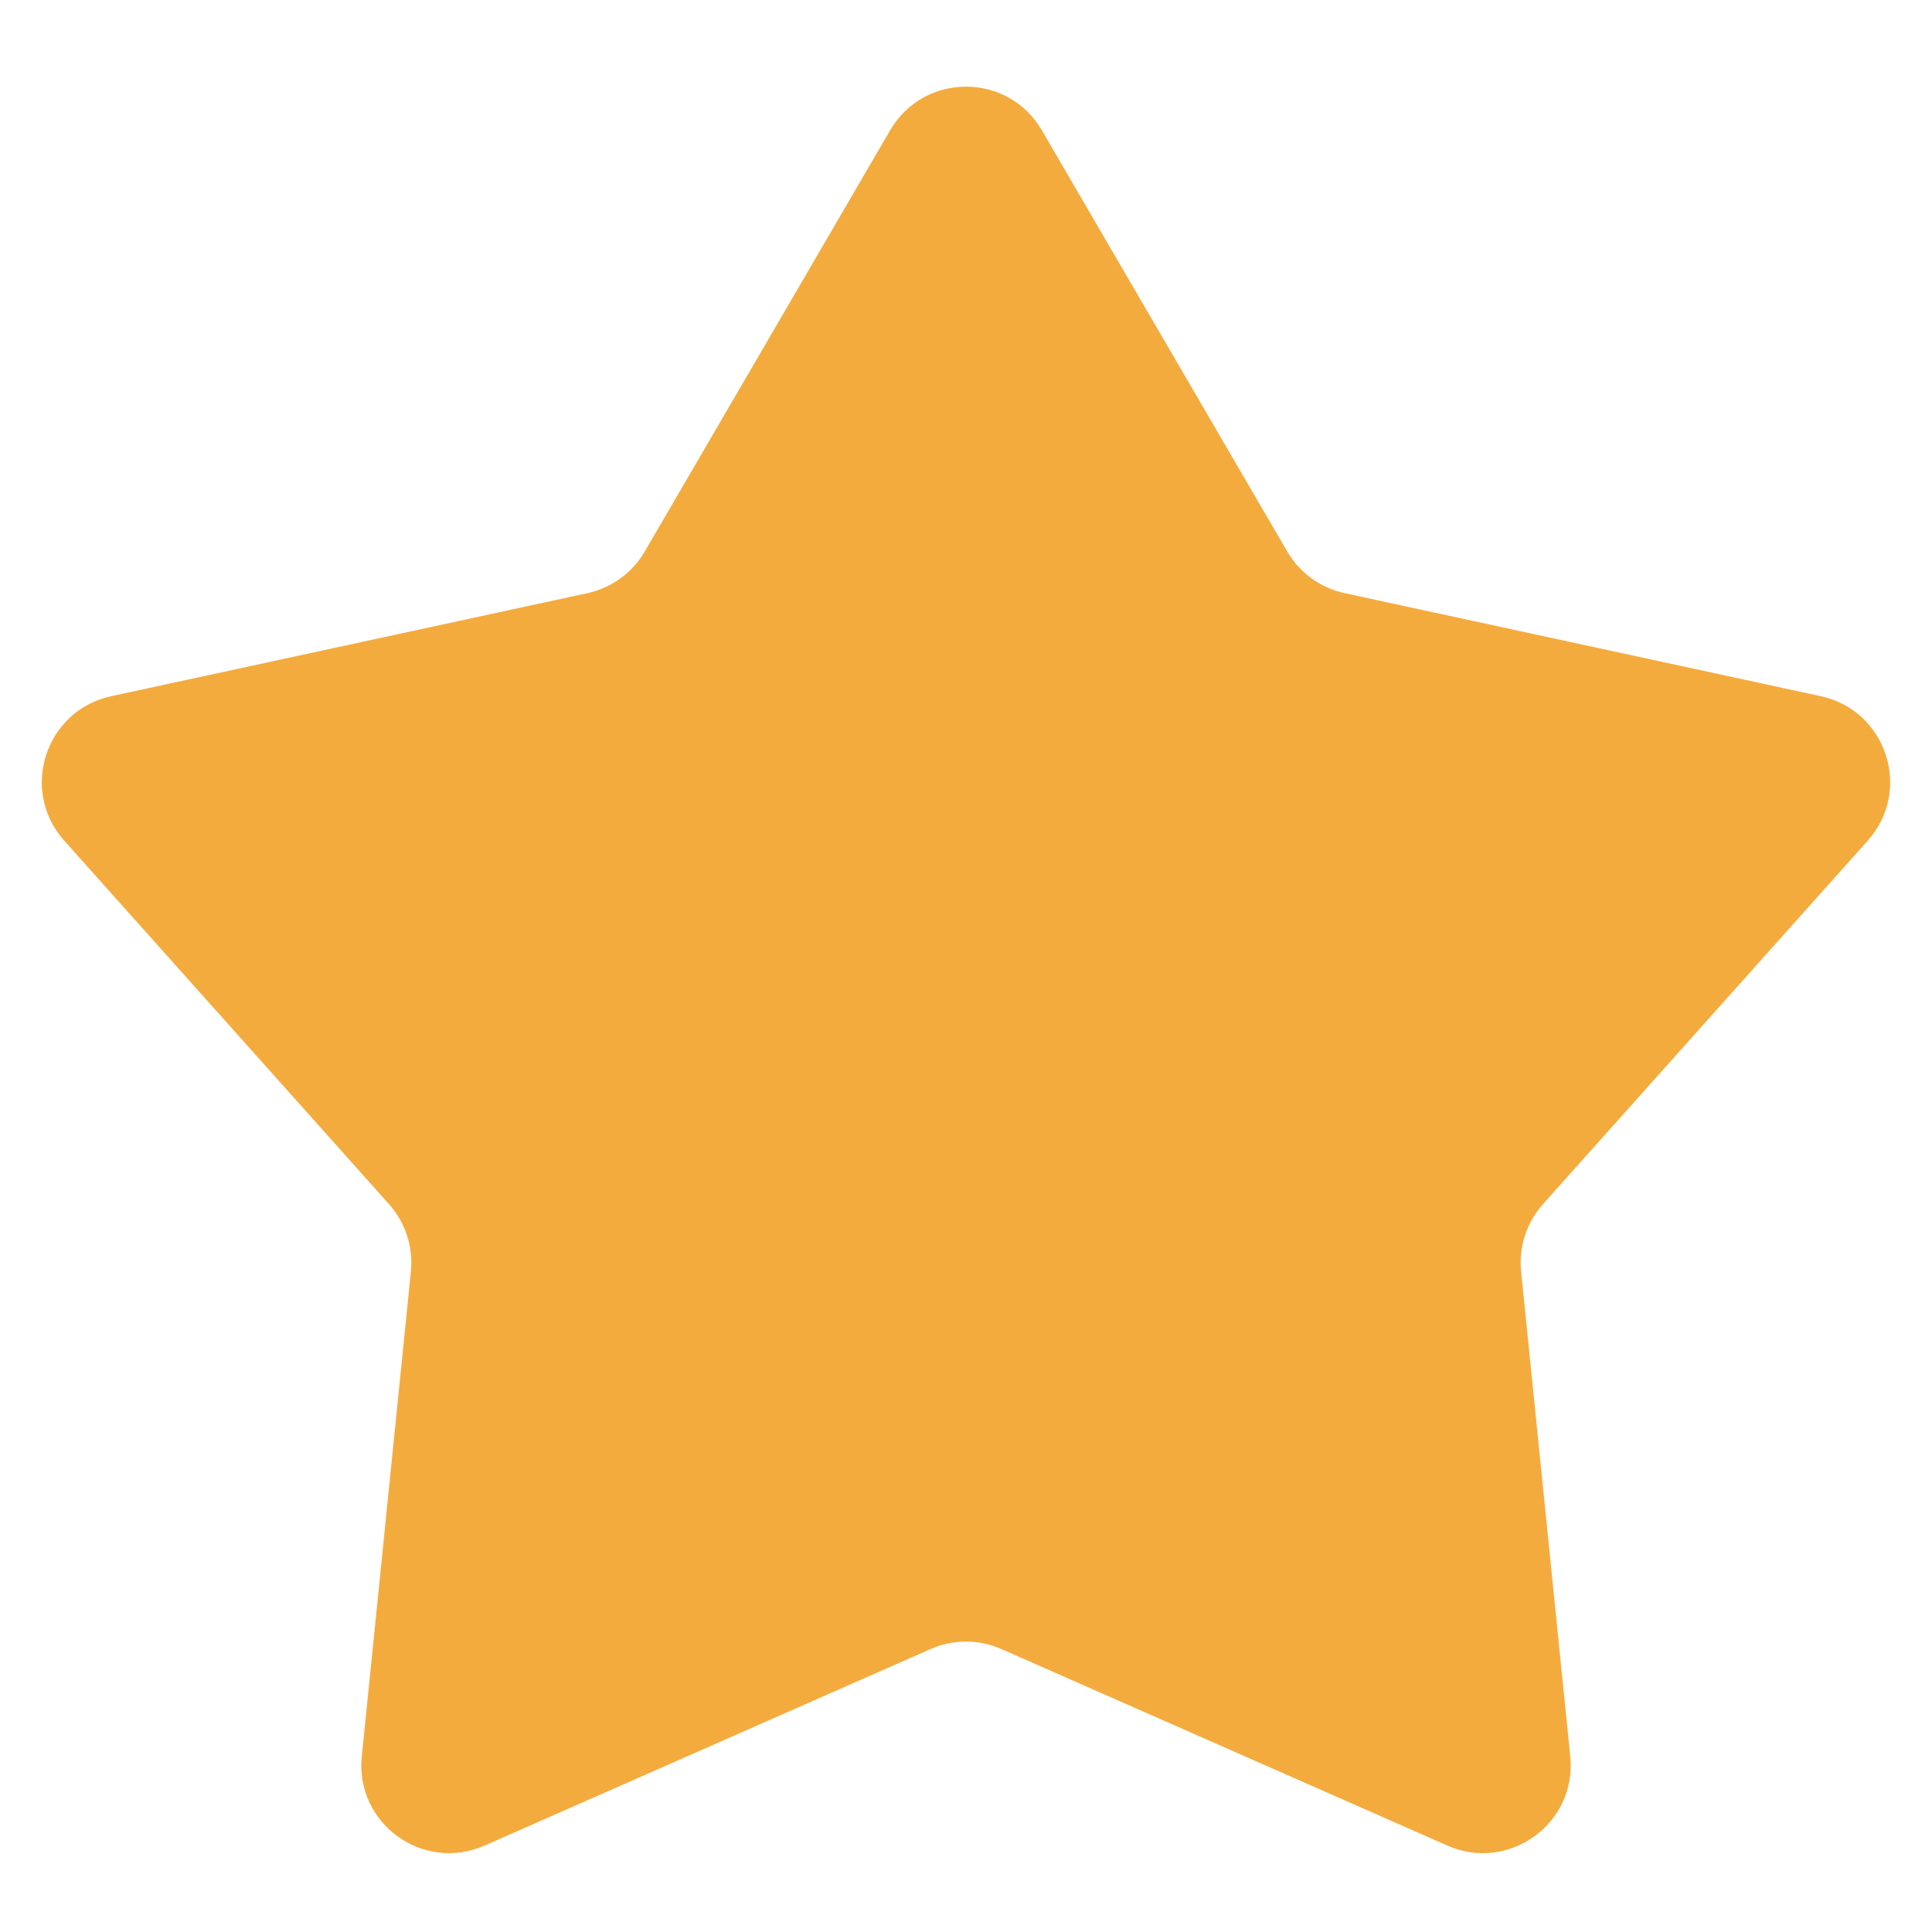 <svg xmlns="http://www.w3.org/2000/svg" width="22" height="22" fill="none" viewBox="0 0 22 22"><path fill="#F4AB3E" d="M10.136 1.484C10.522 0.821 11.478 0.821 11.864 1.484L14.658 6.28C14.799 6.522 15.036 6.694 15.31 6.754L20.735 7.928C21.484 8.091 21.779 9.001 21.269 9.572L17.571 13.711C17.384 13.92 17.293 14.199 17.321 14.478L17.881 20C17.958 20.763 17.184 21.325 16.482 21.016L11.403 18.778C11.146 18.665 10.854 18.665 10.597 18.778L5.518 21.016C4.816 21.325 4.042 20.763 4.12 20L4.679 14.478C4.707 14.199 4.616 13.92 4.429 13.711L0.731 9.572C0.221 9.001 0.516 8.091 1.265 7.928L6.69 6.754C6.964 6.694 7.201 6.522 7.342 6.28L10.136 1.484Z"/></svg>